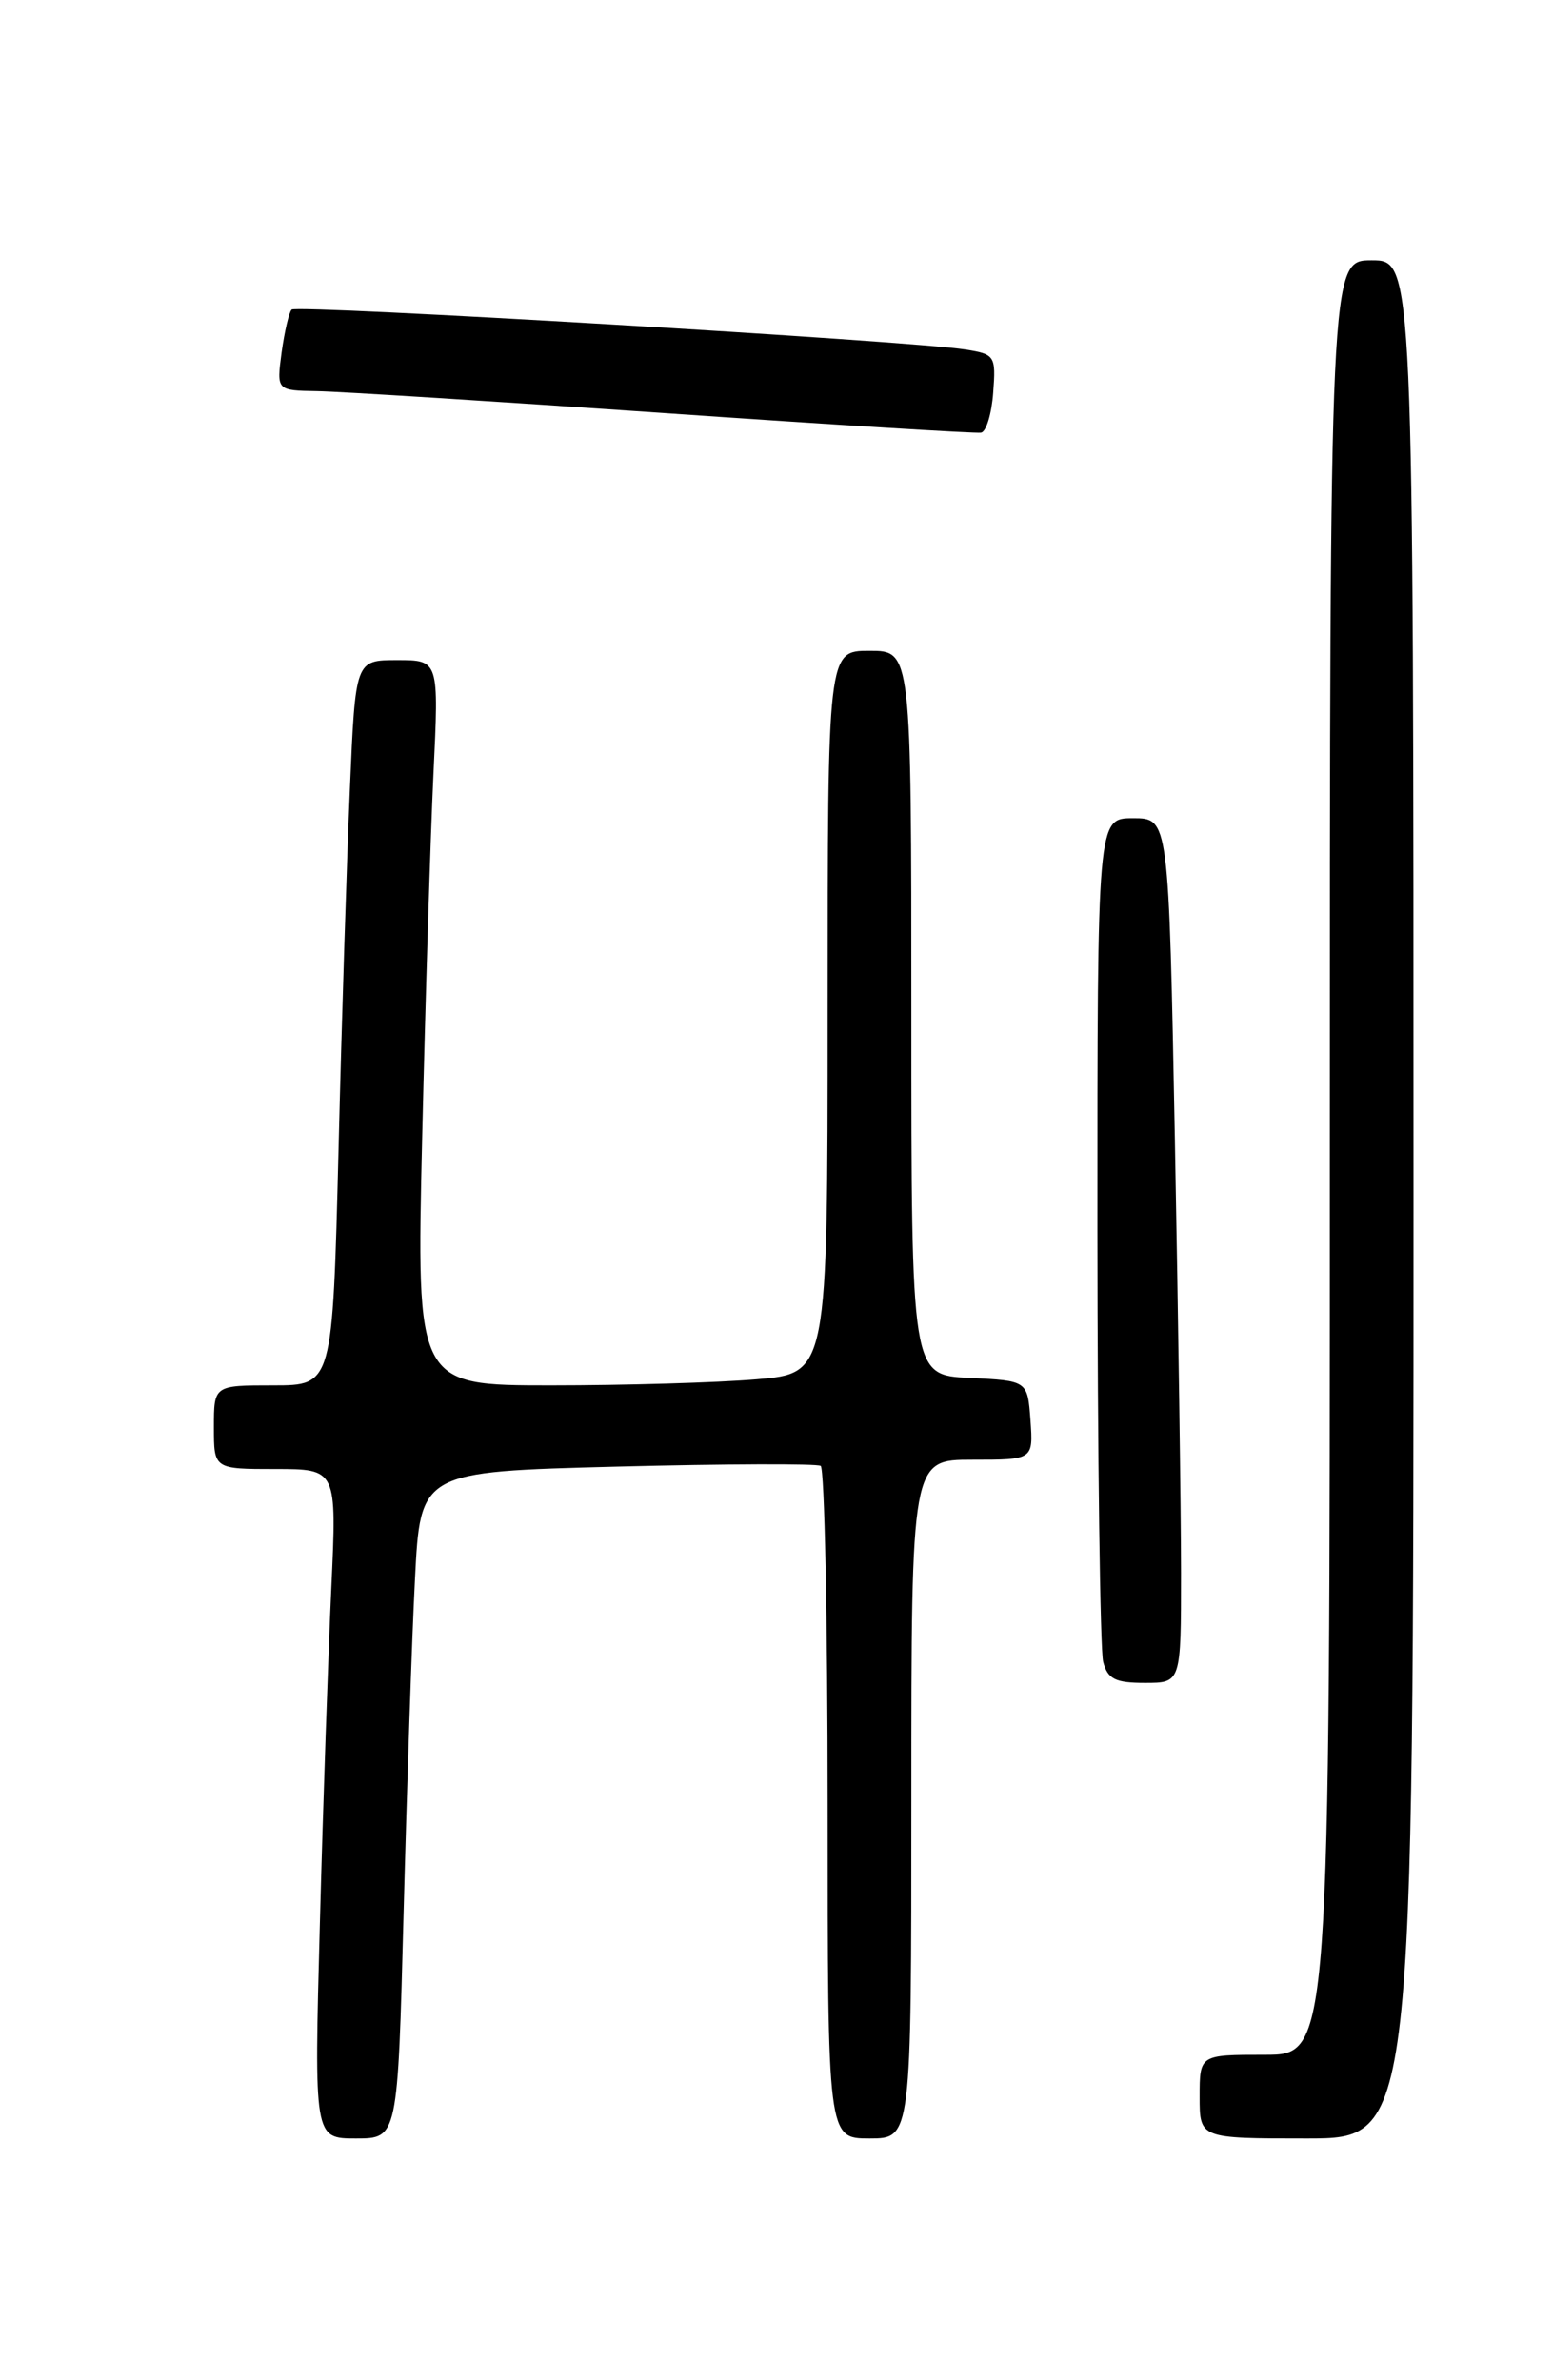 <?xml version="1.0" encoding="UTF-8" standalone="no"?>
<!DOCTYPE svg PUBLIC "-//W3C//DTD SVG 1.1//EN" "http://www.w3.org/Graphics/SVG/1.1/DTD/svg11.dtd" >
<svg xmlns="http://www.w3.org/2000/svg" xmlns:xlink="http://www.w3.org/1999/xlink" version="1.1" viewBox="0 0 167 256">
 <g >
 <path fill="currentColor"
d=" M 43.40 205.75 C 43.75 192.41 44.29 176.28 44.62 169.90 C 45.20 158.29 45.20 158.29 66.35 157.74 C 77.98 157.44 87.84 157.41 88.25 157.66 C 88.66 157.91 89.00 174.29 89.00 194.06 C 89.00 230.00 89.00 230.00 93.50 230.00 C 98.00 230.00 98.00 230.00 98.00 193.50 C 98.00 157.00 98.00 157.00 104.56 157.00 C 111.11 157.00 111.11 157.00 110.81 152.75 C 110.50 148.50 110.50 148.50 104.25 148.20 C 98.00 147.90 98.00 147.90 98.00 108.95 C 98.00 70.00 98.00 70.00 93.50 70.00 C 89.00 70.00 89.00 70.00 89.00 108.85 C 89.00 147.71 89.00 147.71 81.35 148.35 C 77.14 148.71 67.19 149.00 59.24 149.00 C 44.77 149.00 44.77 149.00 45.40 122.25 C 45.74 107.54 46.29 89.99 46.61 83.25 C 47.20 71.00 47.20 71.00 42.71 71.00 C 38.22 71.00 38.22 71.00 37.63 84.75 C 37.30 92.31 36.74 109.86 36.40 123.75 C 35.76 149.00 35.76 149.00 29.38 149.00 C 23.00 149.00 23.00 149.00 23.00 153.50 C 23.00 158.00 23.00 158.00 29.61 158.00 C 36.22 158.00 36.22 158.00 35.63 170.75 C 35.30 177.76 34.74 193.96 34.40 206.75 C 33.77 230.00 33.77 230.00 38.27 230.00 C 42.77 230.00 42.77 230.00 43.40 205.75 Z  M 152.00 129.00 C 152.00 28.00 152.00 28.00 147.50 28.00 C 143.00 28.00 143.00 28.00 143.00 124.50 C 143.00 221.00 143.00 221.00 136.00 221.00 C 129.00 221.00 129.00 221.00 129.00 225.50 C 129.00 230.00 129.00 230.00 140.50 230.00 C 152.00 230.00 152.00 230.00 152.00 129.00 Z  M 127.00 169.16 C 127.00 162.65 126.70 141.73 126.34 122.66 C 125.68 88.00 125.68 88.00 121.84 88.00 C 118.00 88.00 118.00 88.00 118.01 132.25 C 118.02 156.59 118.30 177.51 118.63 178.75 C 119.12 180.59 119.93 181.00 123.12 181.00 C 127.00 181.00 127.00 181.00 127.00 169.16 Z  M 106.80 42.23 C 107.10 38.26 106.99 38.09 103.80 37.59 C 97.94 36.66 31.91 32.75 31.36 33.30 C 31.07 33.60 30.59 35.67 30.28 37.92 C 29.74 42.00 29.74 42.00 34.12 42.07 C 36.53 42.11 53.35 43.17 71.50 44.43 C 89.65 45.69 104.95 46.63 105.50 46.53 C 106.05 46.43 106.64 44.49 106.80 42.23 Z "/>
</g>
</svg>